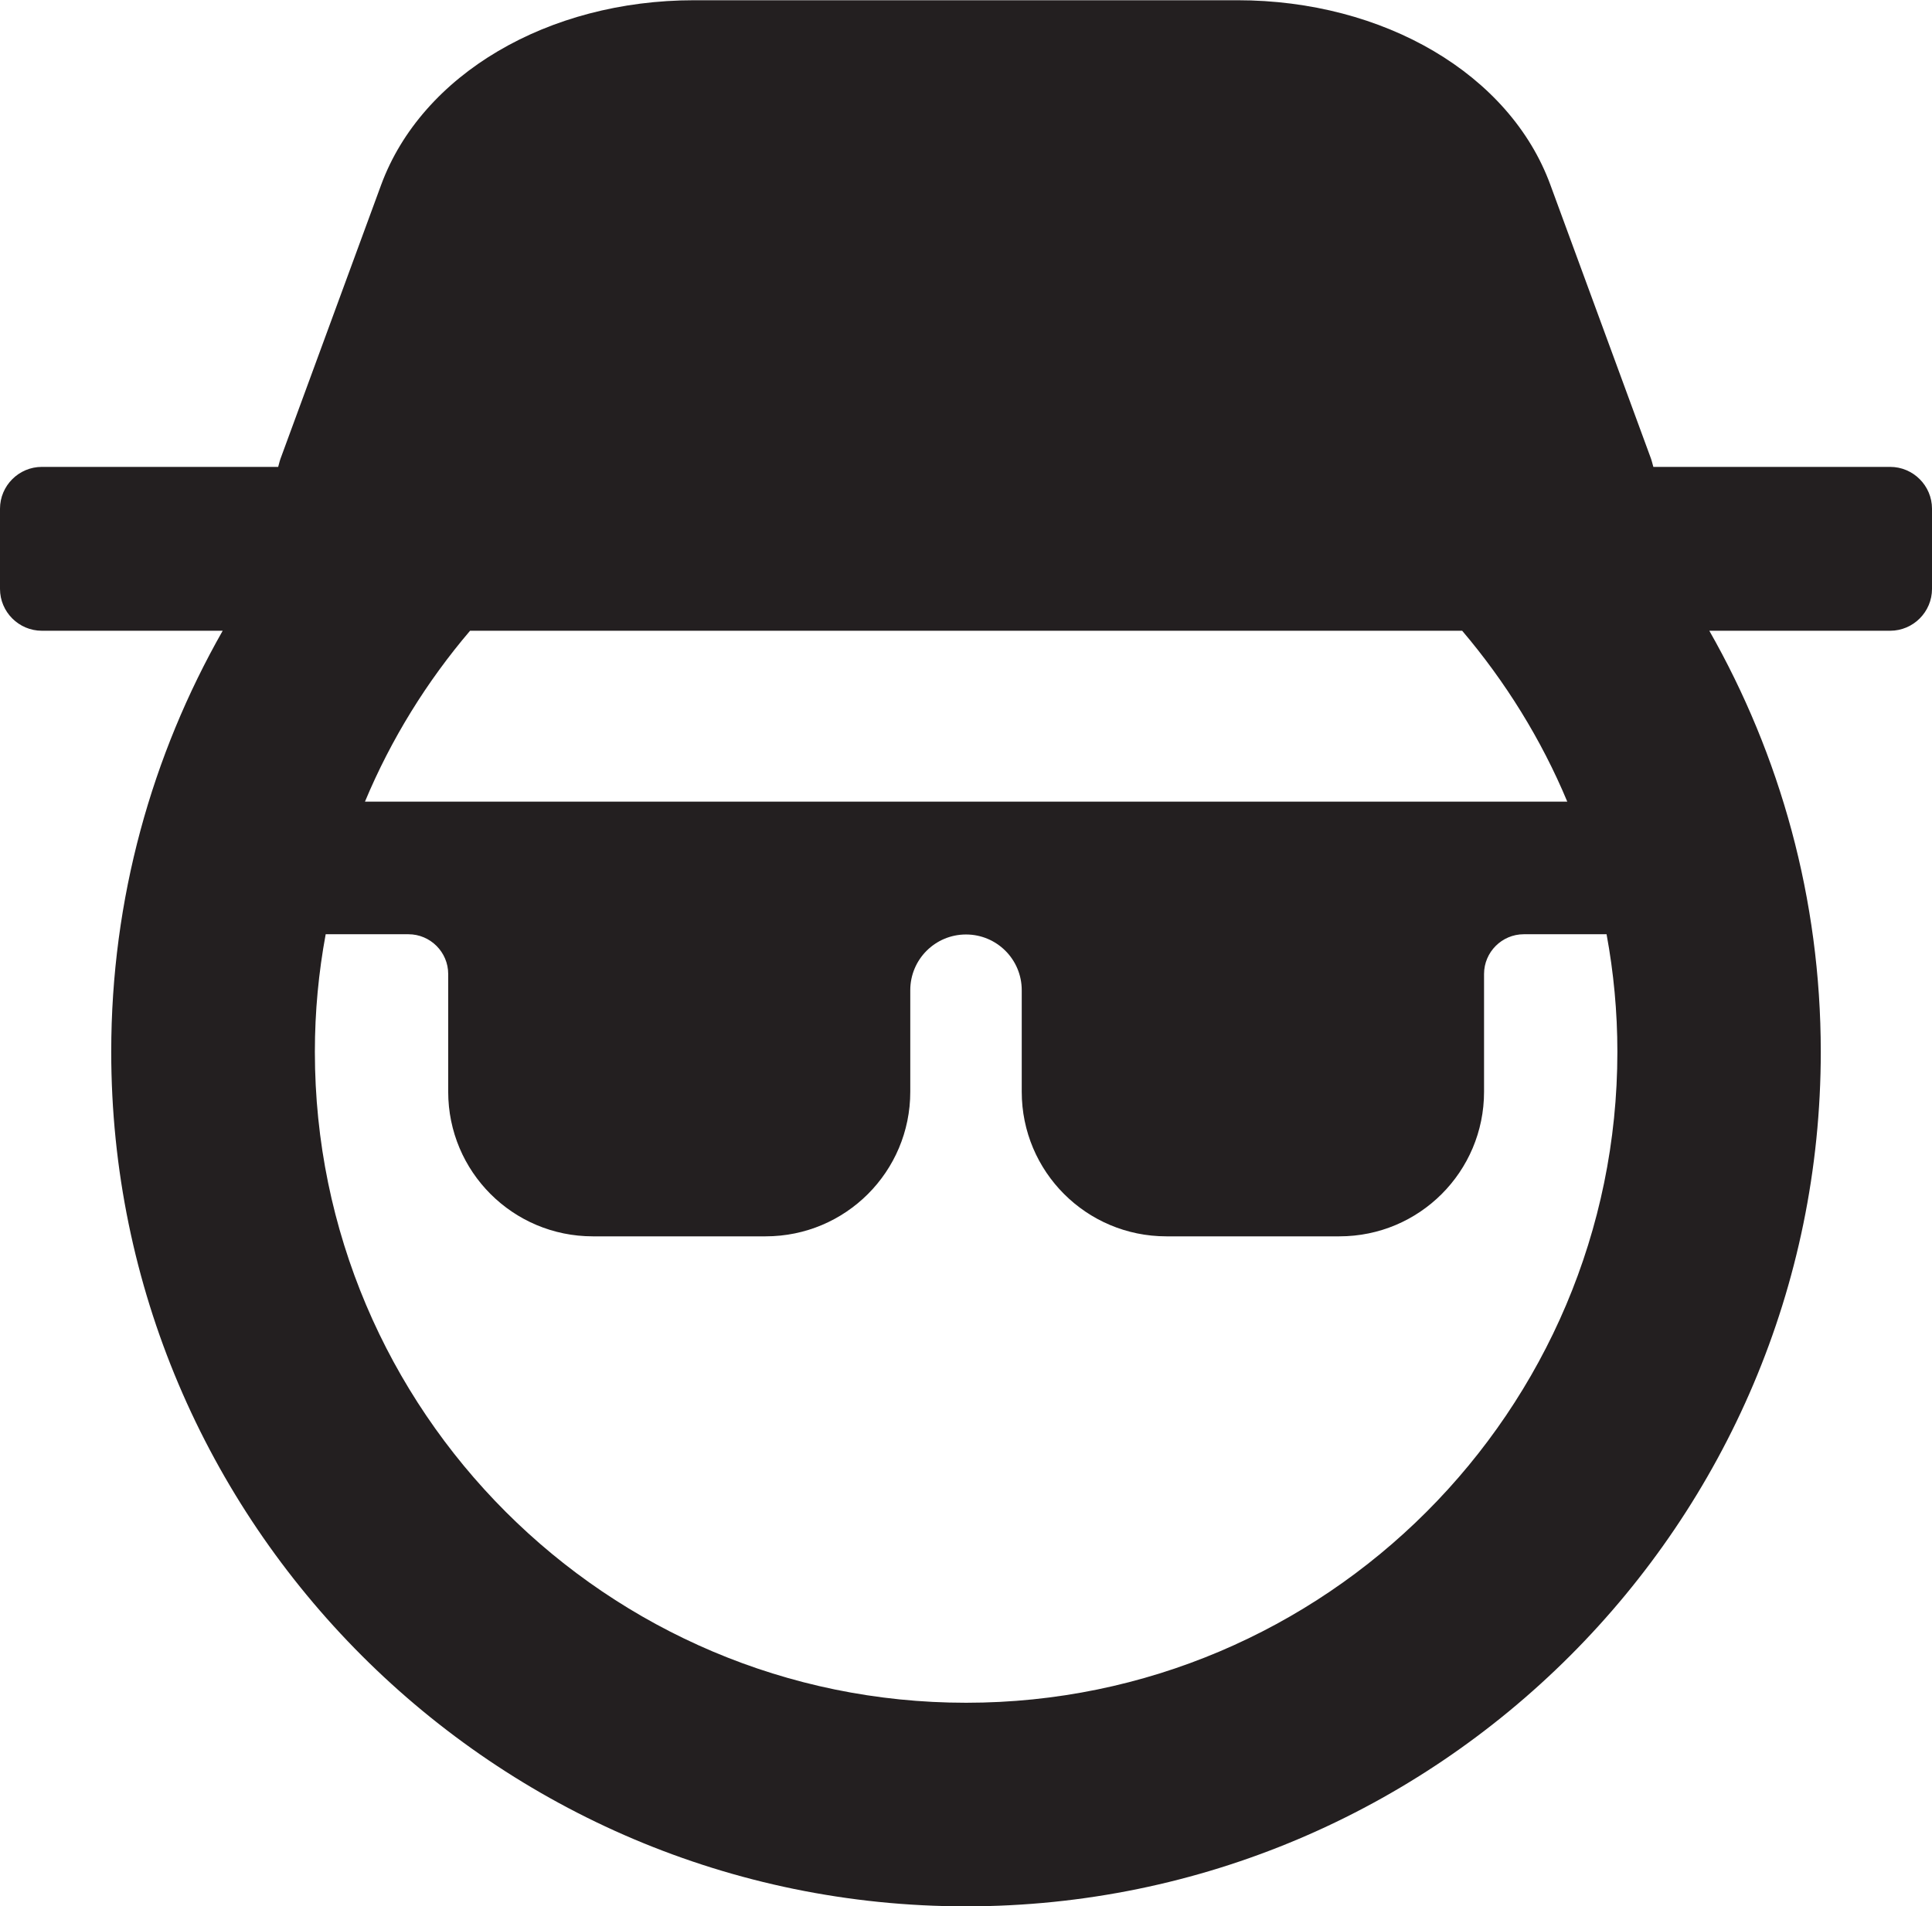 <?xml version="1.0" encoding="UTF-8"?>
<svg id="Layer_2" data-name="Layer 2" xmlns="http://www.w3.org/2000/svg" viewBox="0 0 82.16 81.08">
  <defs>
    <style>
      .cls-1 {
        fill: #231f20;
      }
    </style>
  </defs>
  <g id="Layer_1-2" data-name="Layer 1">
    <path class="cls-1" d="m80.38,19.86h-10.07c-.04-.15-.08-.31-.14-.46l-4.24-11.54c-1.72-4.7-7.07-7.85-13.31-7.85h-23.1c-6.23,0-11.58,3.16-13.31,7.85l-4.24,11.54c-.06.15-.1.3-.14.46H1.78c-.98,0-1.78.8-1.78,1.78v3.41c0,.98.8,1.78,1.78,1.78h7.69c-3.01,5.29-4.74,11.4-4.74,17.91,0,20.04,16.31,36.35,36.35,36.35s36.35-16.31,36.35-36.35c0-6.51-1.73-12.62-4.74-17.91h7.69c.98,0,1.78-.8,1.78-1.78v-3.41c0-.98-.8-1.78-1.78-1.78Zm-39.3,52.57c-15.27,0-27.69-12.42-27.69-27.69,0-1.71.16-3.38.46-5h3.52c.93,0,1.69.76,1.69,1.69v5.01c0,3.4,2.75,6.15,6.15,6.15h7.35c3.4,0,6.15-2.75,6.15-6.15v-4.32c0-1.31,1.06-2.37,2.37-2.37s2.37,1.06,2.37,2.37v4.32c0,3.4,2.75,6.15,6.15,6.15h7.36c3.4,0,6.15-2.75,6.15-6.15v-5.01c0-.93.76-1.69,1.69-1.69h3.52c.3,1.62.46,3.29.46,5,0,15.27-12.42,27.69-27.69,27.69Zm25.57-38.33H15.52c1.11-2.66,2.63-5.11,4.47-7.27h42.19c1.84,2.17,3.36,4.61,4.47,7.27Z"/>
  </g>
</svg>